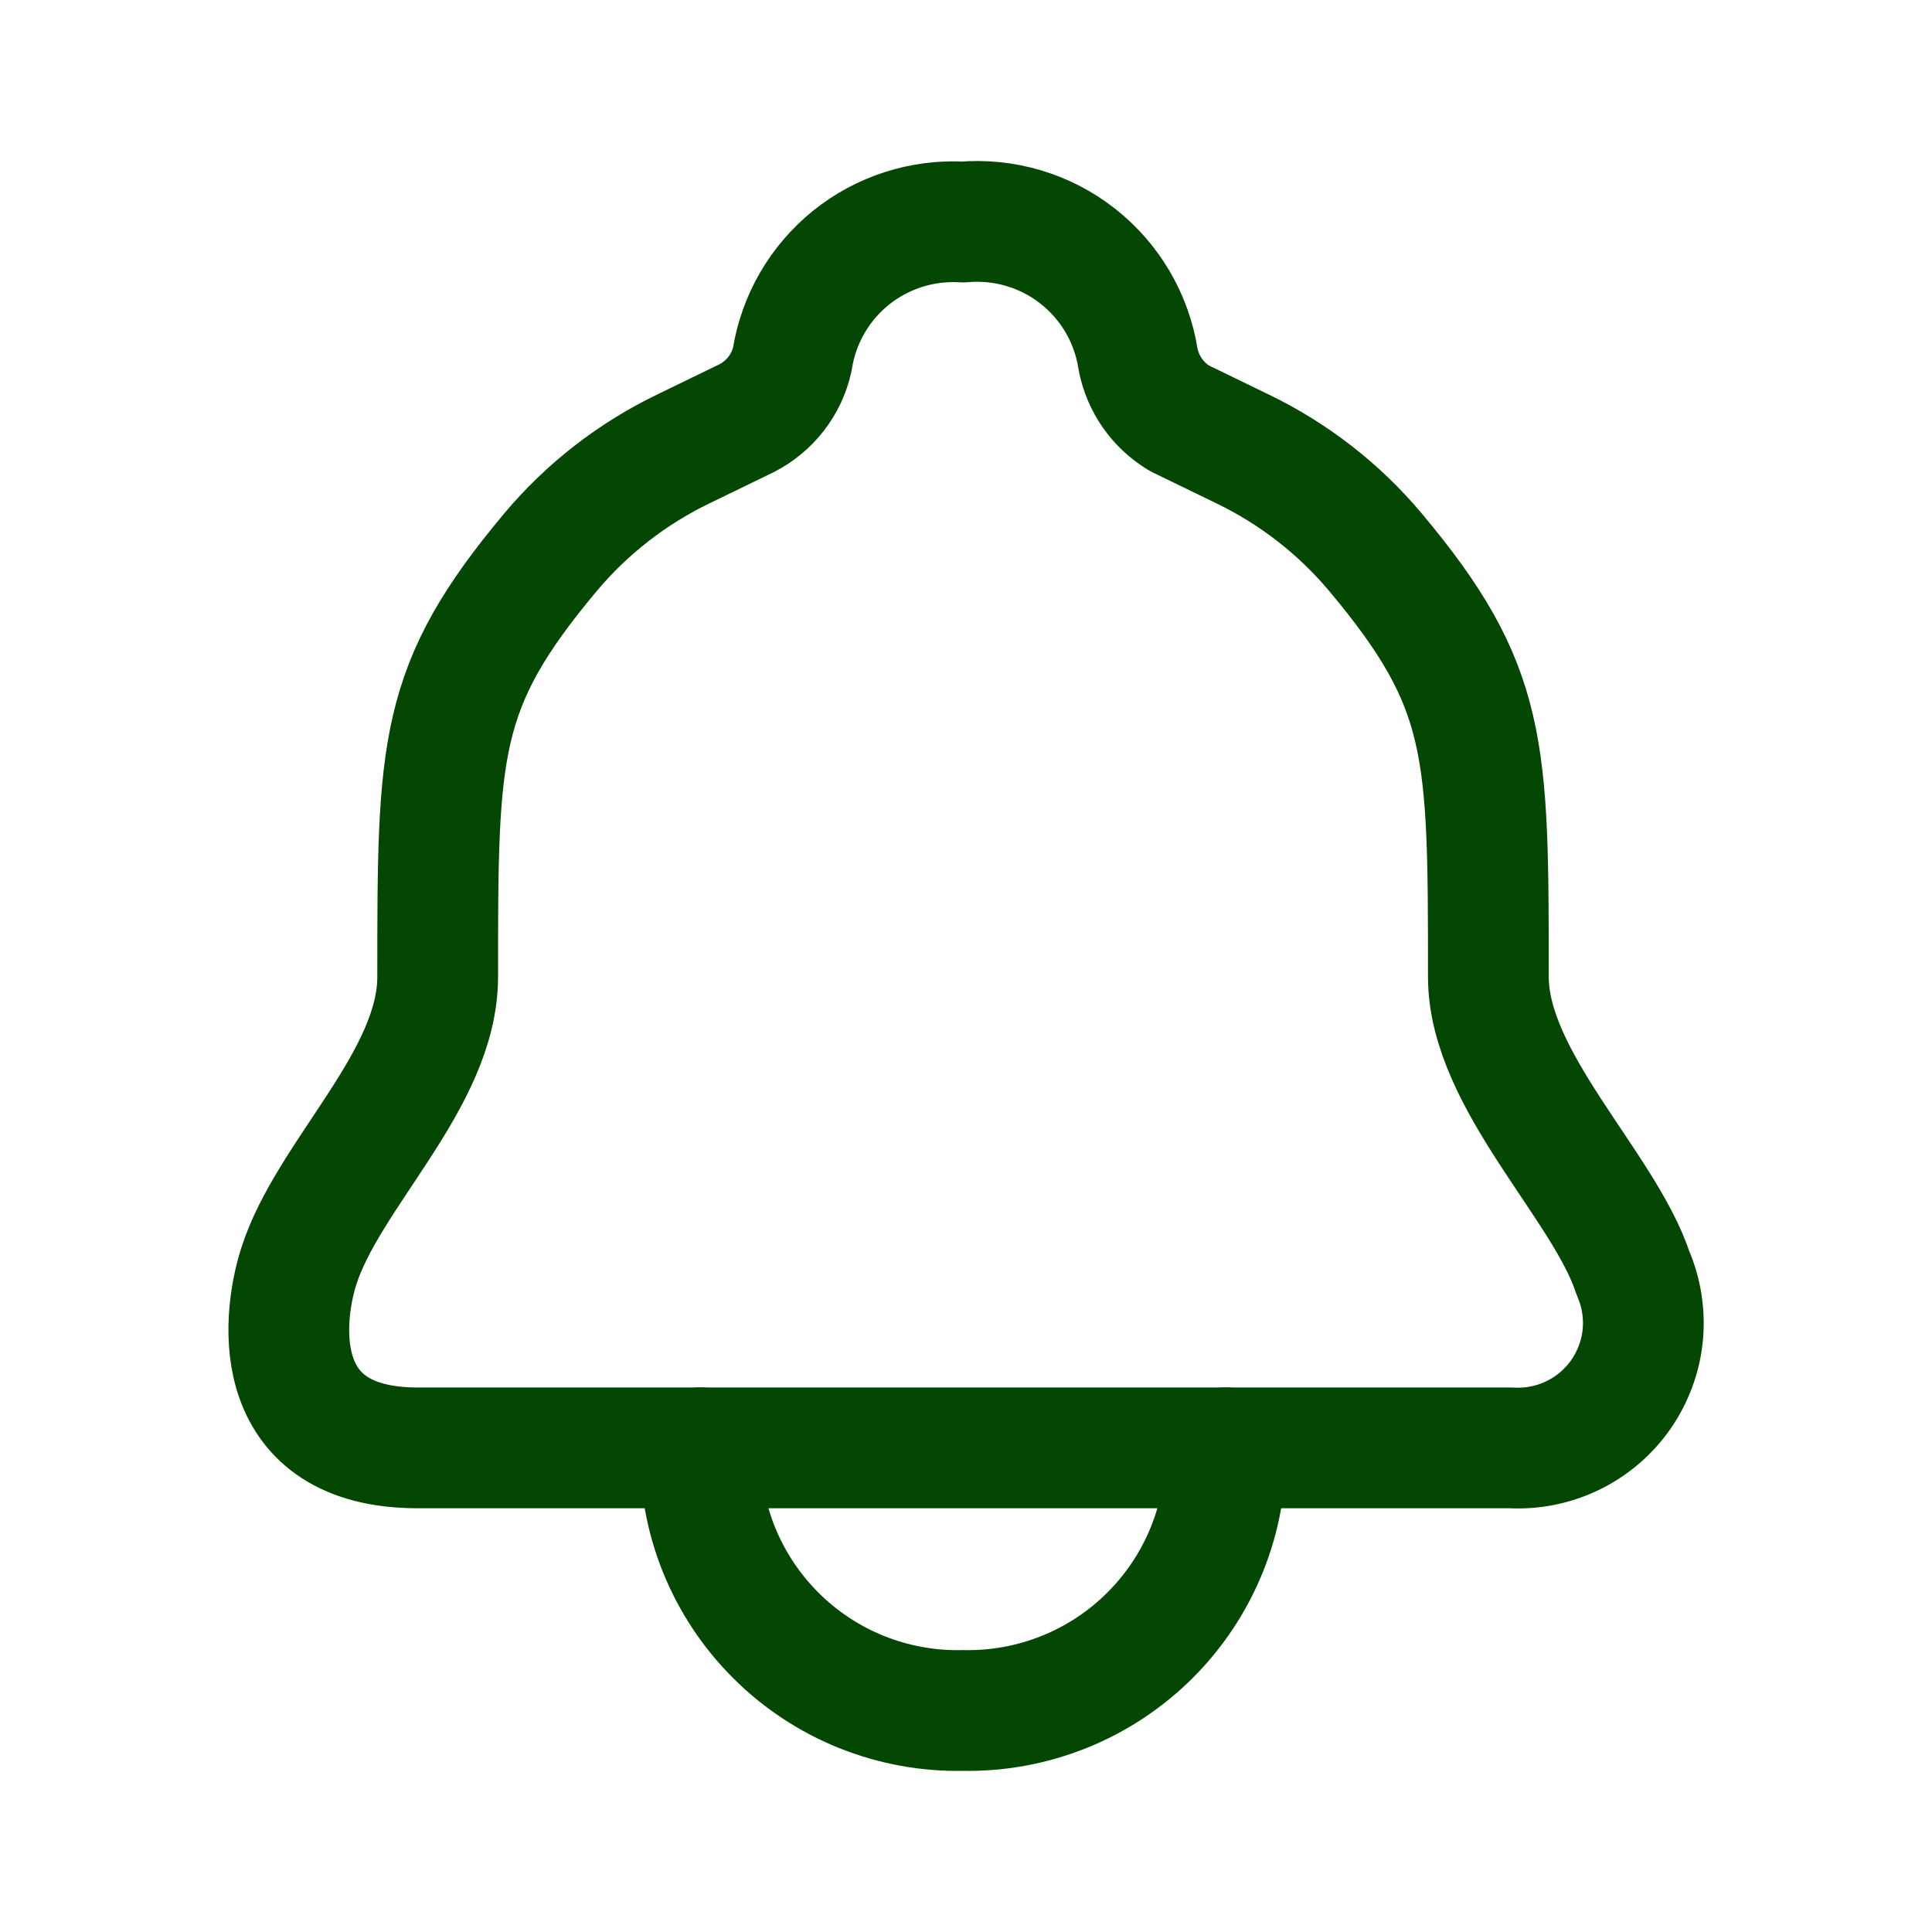 <svg width="24" height="24" viewBox="0 0 24 24" fill="none" xmlns="http://www.w3.org/2000/svg">
<path d="M11.962 17.986H18.772C19.037 18.001 19.302 17.947 19.54 17.831C19.779 17.715 19.984 17.539 20.136 17.321C20.287 17.103 20.381 16.849 20.407 16.585C20.432 16.321 20.39 16.054 20.284 15.811C19.924 14.723 18.489 13.418 18.489 12.134C18.489 9.284 18.489 8.534 17.085 6.858C16.631 6.318 16.067 5.881 15.432 5.575L14.649 5.195C14.518 5.115 14.404 5.01 14.316 4.884C14.228 4.758 14.167 4.615 14.138 4.465C14.06 3.957 13.791 3.498 13.387 3.181C12.983 2.864 12.473 2.713 11.962 2.758C11.46 2.728 10.964 2.886 10.572 3.201C10.18 3.517 9.92 3.967 9.842 4.465C9.807 4.621 9.738 4.767 9.64 4.893C9.542 5.019 9.417 5.122 9.275 5.195L8.492 5.575C7.857 5.881 7.294 6.318 6.84 6.858C5.437 8.534 5.437 9.284 5.437 12.134C5.437 13.418 4.067 14.592 3.707 15.745C3.49 16.442 3.37 17.986 5.187 17.986H11.962Z" stroke="#034703" stroke-width="1.5" stroke-linecap="round" stroke-linejoin="round"/>
<path d="M15.225 17.985C15.233 18.416 15.155 18.844 14.994 19.244C14.833 19.644 14.593 20.007 14.288 20.312C13.984 20.616 13.62 20.857 13.221 21.017C12.821 21.178 12.393 21.257 11.962 21.248C11.531 21.258 11.103 21.179 10.703 21.019C10.303 20.858 9.939 20.618 9.635 20.313C9.33 20.008 9.09 19.645 8.929 19.245C8.769 18.845 8.691 18.416 8.7 17.985" stroke="#034703" stroke-width="1.5" stroke-linecap="round" stroke-linejoin="round"/>
</svg>
